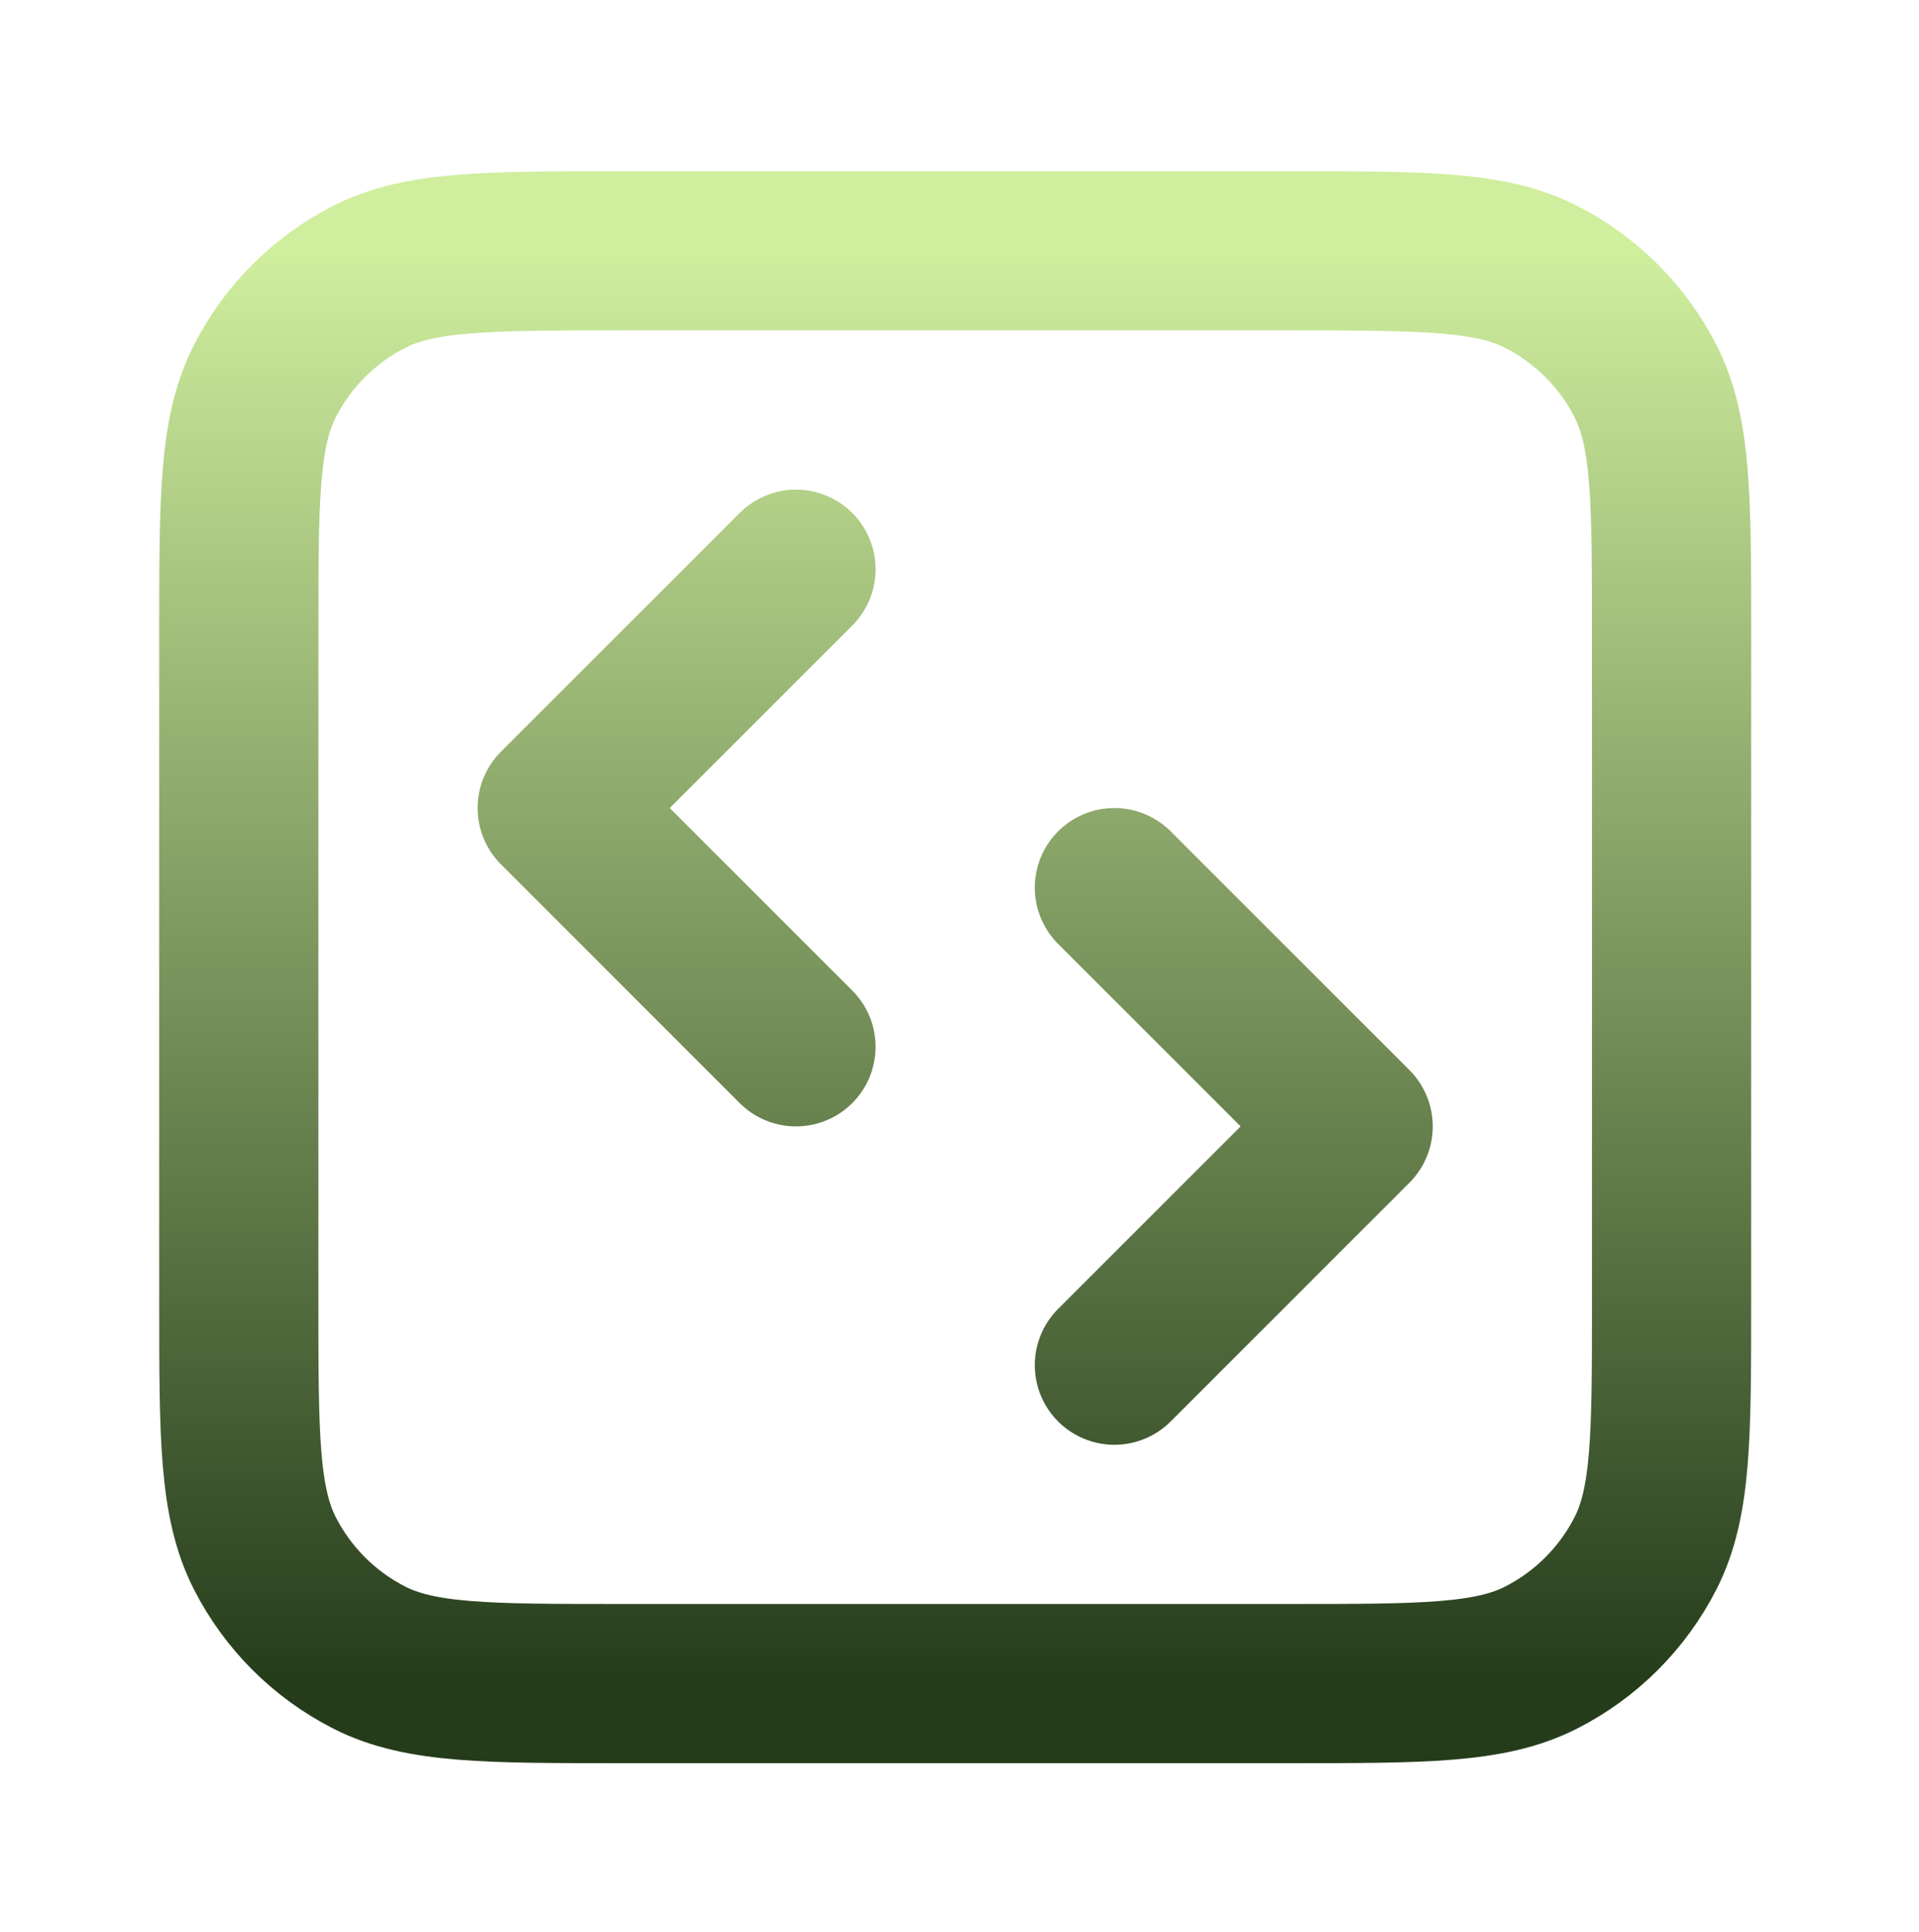 <svg width="149" height="150" viewBox="0 0 149 150" fill="none" xmlns="http://www.w3.org/2000/svg">
<path d="M86.526 106.002L105.067 87.461L86.526 68.92M61.804 44.198L43.263 62.739L61.804 81.281M48.207 130.724H100.122C110.507 130.724 115.698 130.724 119.665 128.703C123.154 126.925 125.99 124.089 127.767 120.6C129.788 116.634 129.788 111.442 129.788 101.058V49.142C129.788 38.758 129.788 33.566 127.767 29.6C125.99 26.111 123.154 23.275 119.665 21.497C115.698 19.477 110.507 19.477 100.122 19.477H48.207C37.823 19.477 32.631 19.477 28.665 21.497C25.176 23.275 22.34 26.111 20.562 29.6C18.541 33.566 18.541 38.758 18.541 49.142V101.058C18.541 111.442 18.541 116.634 20.562 120.6C22.34 124.089 25.176 126.925 28.665 128.703C32.631 130.724 37.823 130.724 48.207 130.724Z" stroke="url(#paint0_linear_287_201)" stroke-width="12.361" stroke-linecap="round" stroke-linejoin="round"/>
<defs>
<linearGradient id="paint0_linear_287_201" x1="74.165" y1="19.477" x2="74.165" y2="130.724" gradientUnits="userSpaceOnUse">
<stop stop-color="#CFEE9E"/>
<stop offset="1" stop-color="#253C1B"/>
</linearGradient>
</defs>
</svg>

